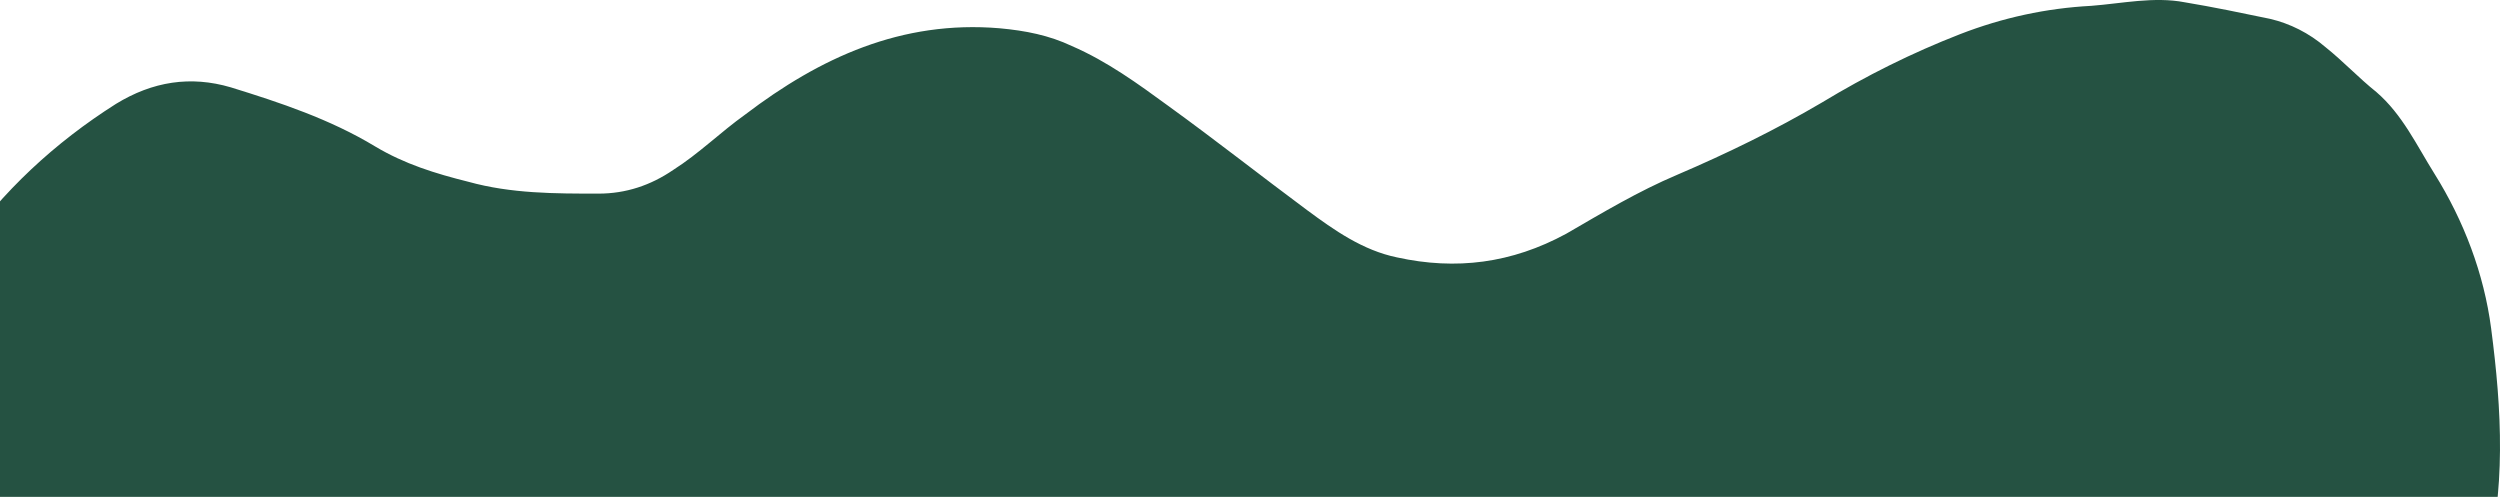 <svg fill="none" height="127" viewBox="0 0 639 127" width="639" xmlns="http://www.w3.org/2000/svg"><path d="m-29 124.359c1.814 6.038 1.512 12.679 2.116 18.717 1.209 9.056 3.023 17.509 6.349 25.962 2.721 6.943 7.558 9.962 15.117 9.962 20.558 0 41.117 0 61.373-1.208 20.558-1.207 40.815-2.717 61.373-4.226 25.698-1.811 51.698-4.226 77.396-5.736 14.512-.905 29.024 0 43.536-.604 26.605-.905 52.907-.905 79.512-2.415 31.443-1.811 62.885-2.113 94.327-1.811 11.186.302 22.372 1.208 33.256 2.717 13 1.509 25.698 2.415 38.698 3.019 11.489.604 22.977 1.207 34.466 2.415 1.814.302 3.628.302 5.442.302 28.419 0 56.535-.302 84.954.302 10.279.302 15.721-6.34 22.373-12.076 1.511-1.811 1.813-3.924 2.116-6.037.604-2.415.604-5.132 1.511-7.547 5.745-20.529 4.535-41.359 1.814-62.189-1.814-13.887-6.953-27.471-14.511-39.547-4.535-7.245-8.163-15.094-14.814-20.83-4.535-3.623-8.466-7.849-13.001-11.472-4.232-3.623-9.069-6.038-14.209-7.245-7.256-1.509-14.512-3.019-21.768-4.226-7.86-1.509-16.023.302-23.884.906-11.488.604-22.674 3.019-33.558 7.245-12.396 4.83-23.884 10.566-35.373 17.509-11.791 6.943-24.186 12.981-36.884 18.415-9.977 4.226-19.047 9.66-28.419 15.094-13.907 7.547-28.116 9.358-43.233 6.038-8.767-1.811-16.023-6.943-22.977-12.075-11.791-8.755-23.279-17.811-35.372-26.566-7.861-5.736-15.722-11.472-24.791-15.396-5.745-2.717-11.791-3.924-18.442-4.528-25.094-2.113-45.954 7.547-65.001 22.038-6.349 4.528-11.791 9.962-18.442 14.189-5.744 3.925-12.093 6.038-19.047 6.038-11.186 0-22.372 0-33.256-3.019-8.465-2.113-16.326-4.528-23.884-9.056-11.489-6.943-24.186-11.17-36.884-15.094-10.279-3.019-19.954-1.509-29.326 4.226-15.721 9.962-29.024 22.34-39.605 37.434-8.163 11.472-14.209 23.849-16.93 37.736-.302 1.509-.605 3.018-1.512 4.528-.605 6.339-.605 12.075-.605 18.113z" fill="#255242"/></svg>